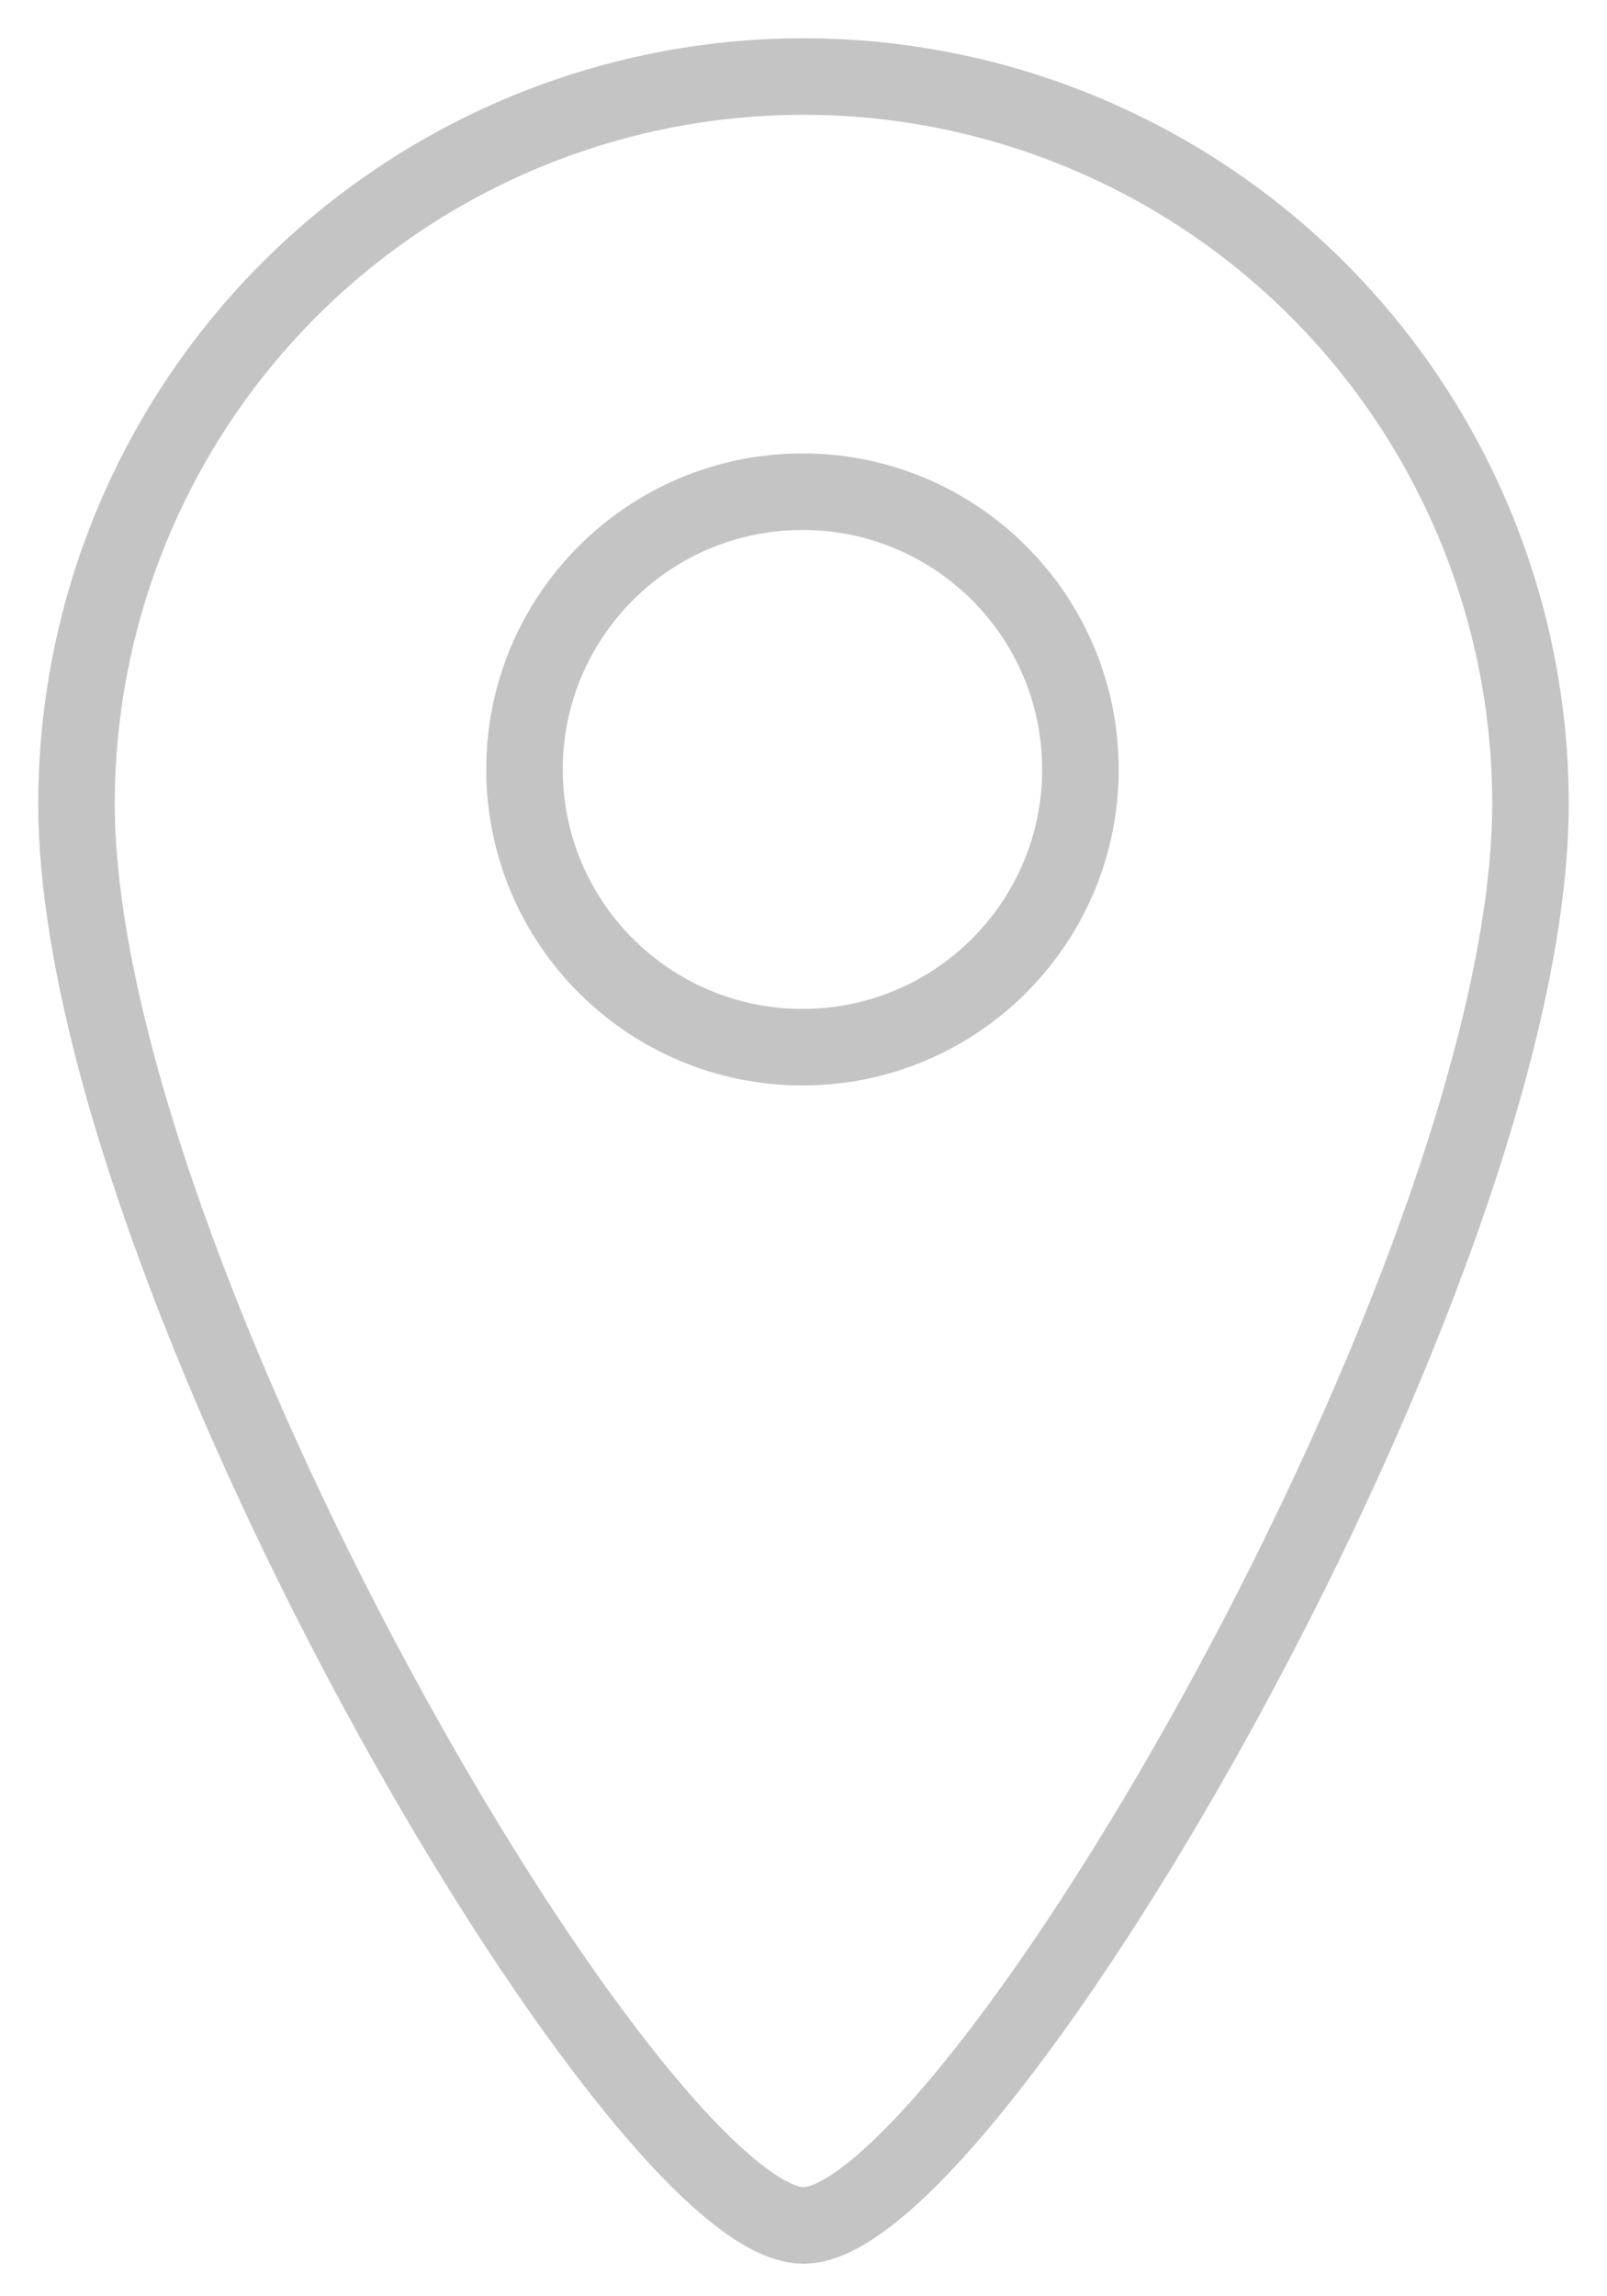 <svg width="21" height="30" viewBox="0 0 21 30" fill="none" xmlns="http://www.w3.org/2000/svg">
<path d="M20 10.5C20 16.603 12.685 29.075 10.5 29.075C8.315 29.075 1 16.589 1 10.5C1 7.98 2.001 5.564 3.782 3.782C5.564 2.001 7.98 1 10.5 1C13.02 1 15.436 2.001 17.218 3.782C18.999 5.564 20 7.98 20 10.5Z" stroke="#C4C4C4" stroke-linejoin="round"/>
<path d="M10.487 13.681C12.493 13.681 14.119 12.056 14.119 10.052C14.119 8.049 12.493 6.424 10.487 6.424C8.48 6.424 6.854 8.049 6.854 10.052C6.854 12.056 8.48 13.681 10.487 13.681Z" stroke="#C4C4C4" stroke-linejoin="round"/>
</svg>
